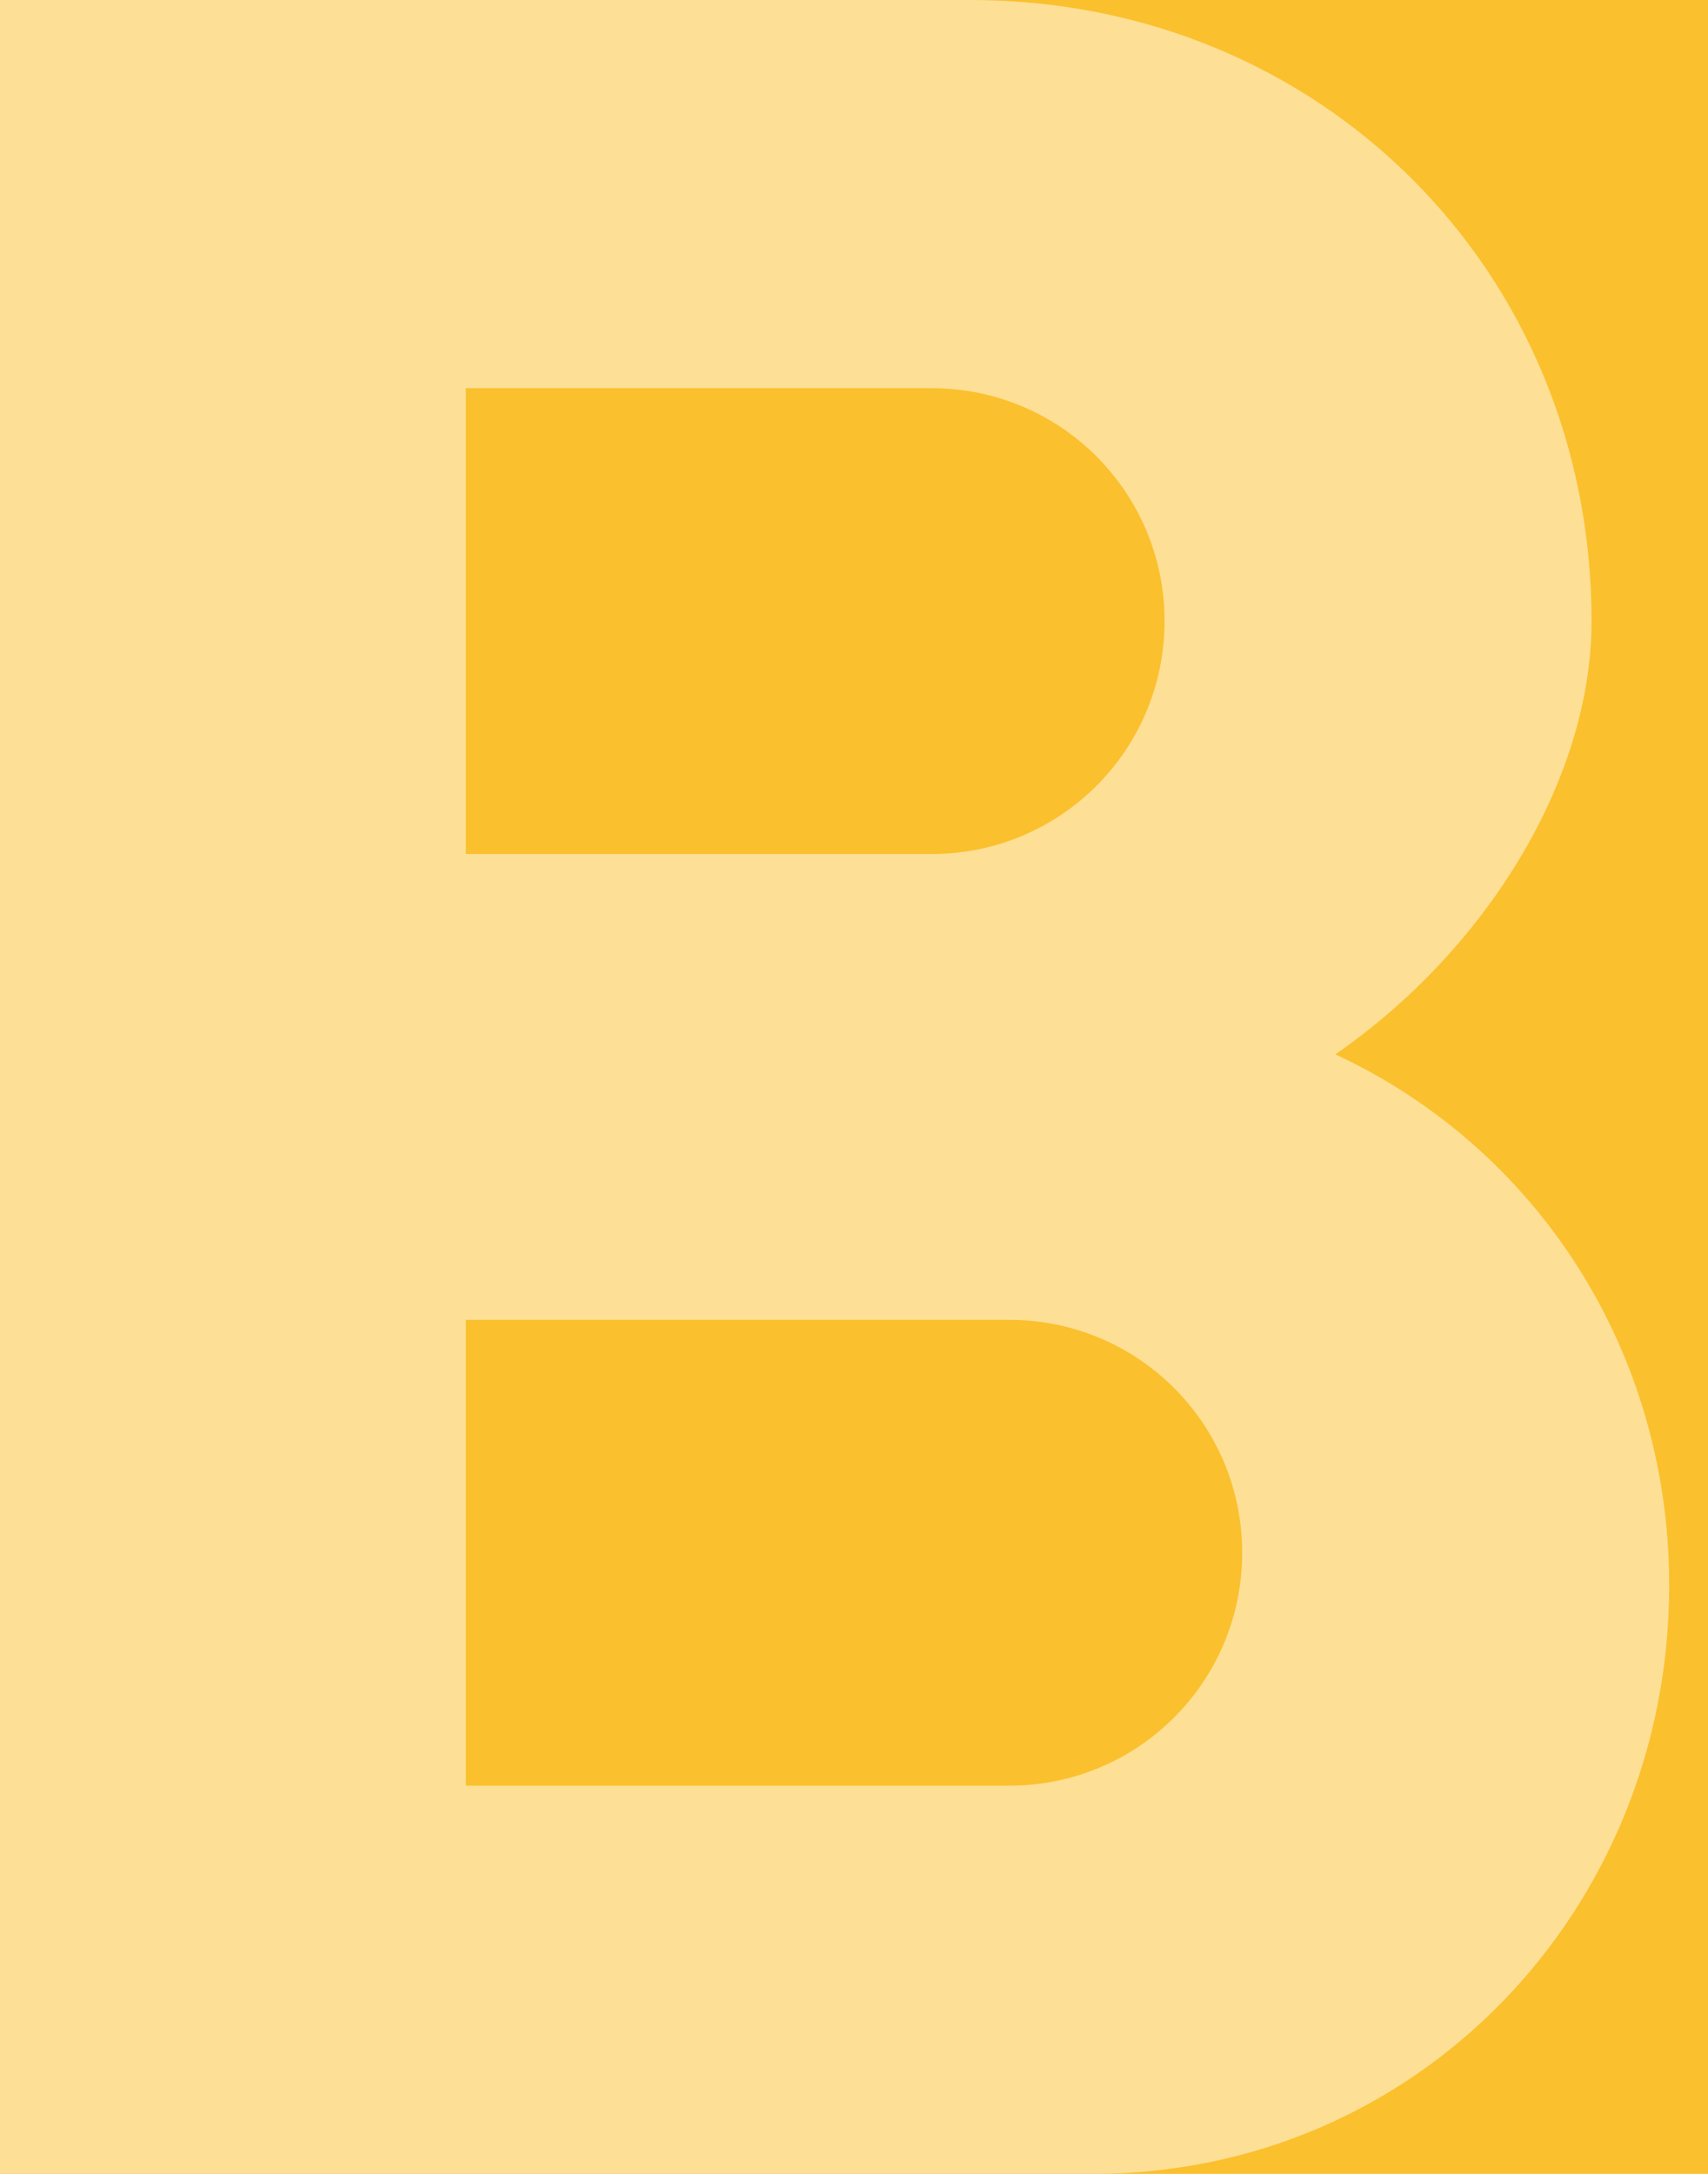 <svg width="22" height="28" viewBox="0 0 22 28" fill="none" xmlns="http://www.w3.org/2000/svg">
<rect width="22" height="28" fill="#E5E5E5"/>
<rect width="711" height="197" transform="translate(-250 -114)" fill="#FBC02D"/>
<g opacity="0.5">
<path d="M17.2 13.58C19.14 12.24 20.5 10.04 20.5 8C20.5 3.48 17 0 12.5 0H0V28H14.08C18.26 28 21.5 24.6 21.5 20.42C21.5 17.38 19.78 14.78 17.2 13.58V13.58ZM6 5H12C13.66 5 15 6.34 15 8C15 9.66 13.66 11 12 11H6V5ZM13 23H6V17H13C14.66 17 16 18.34 16 20C16 21.66 14.66 23 13 23Z" fill="white"/>
</g>
<rect x="-225" y="-91" width="662" height="151" rx="4" stroke="white" stroke-width="2" stroke-dasharray="10 5"/>
</svg>
